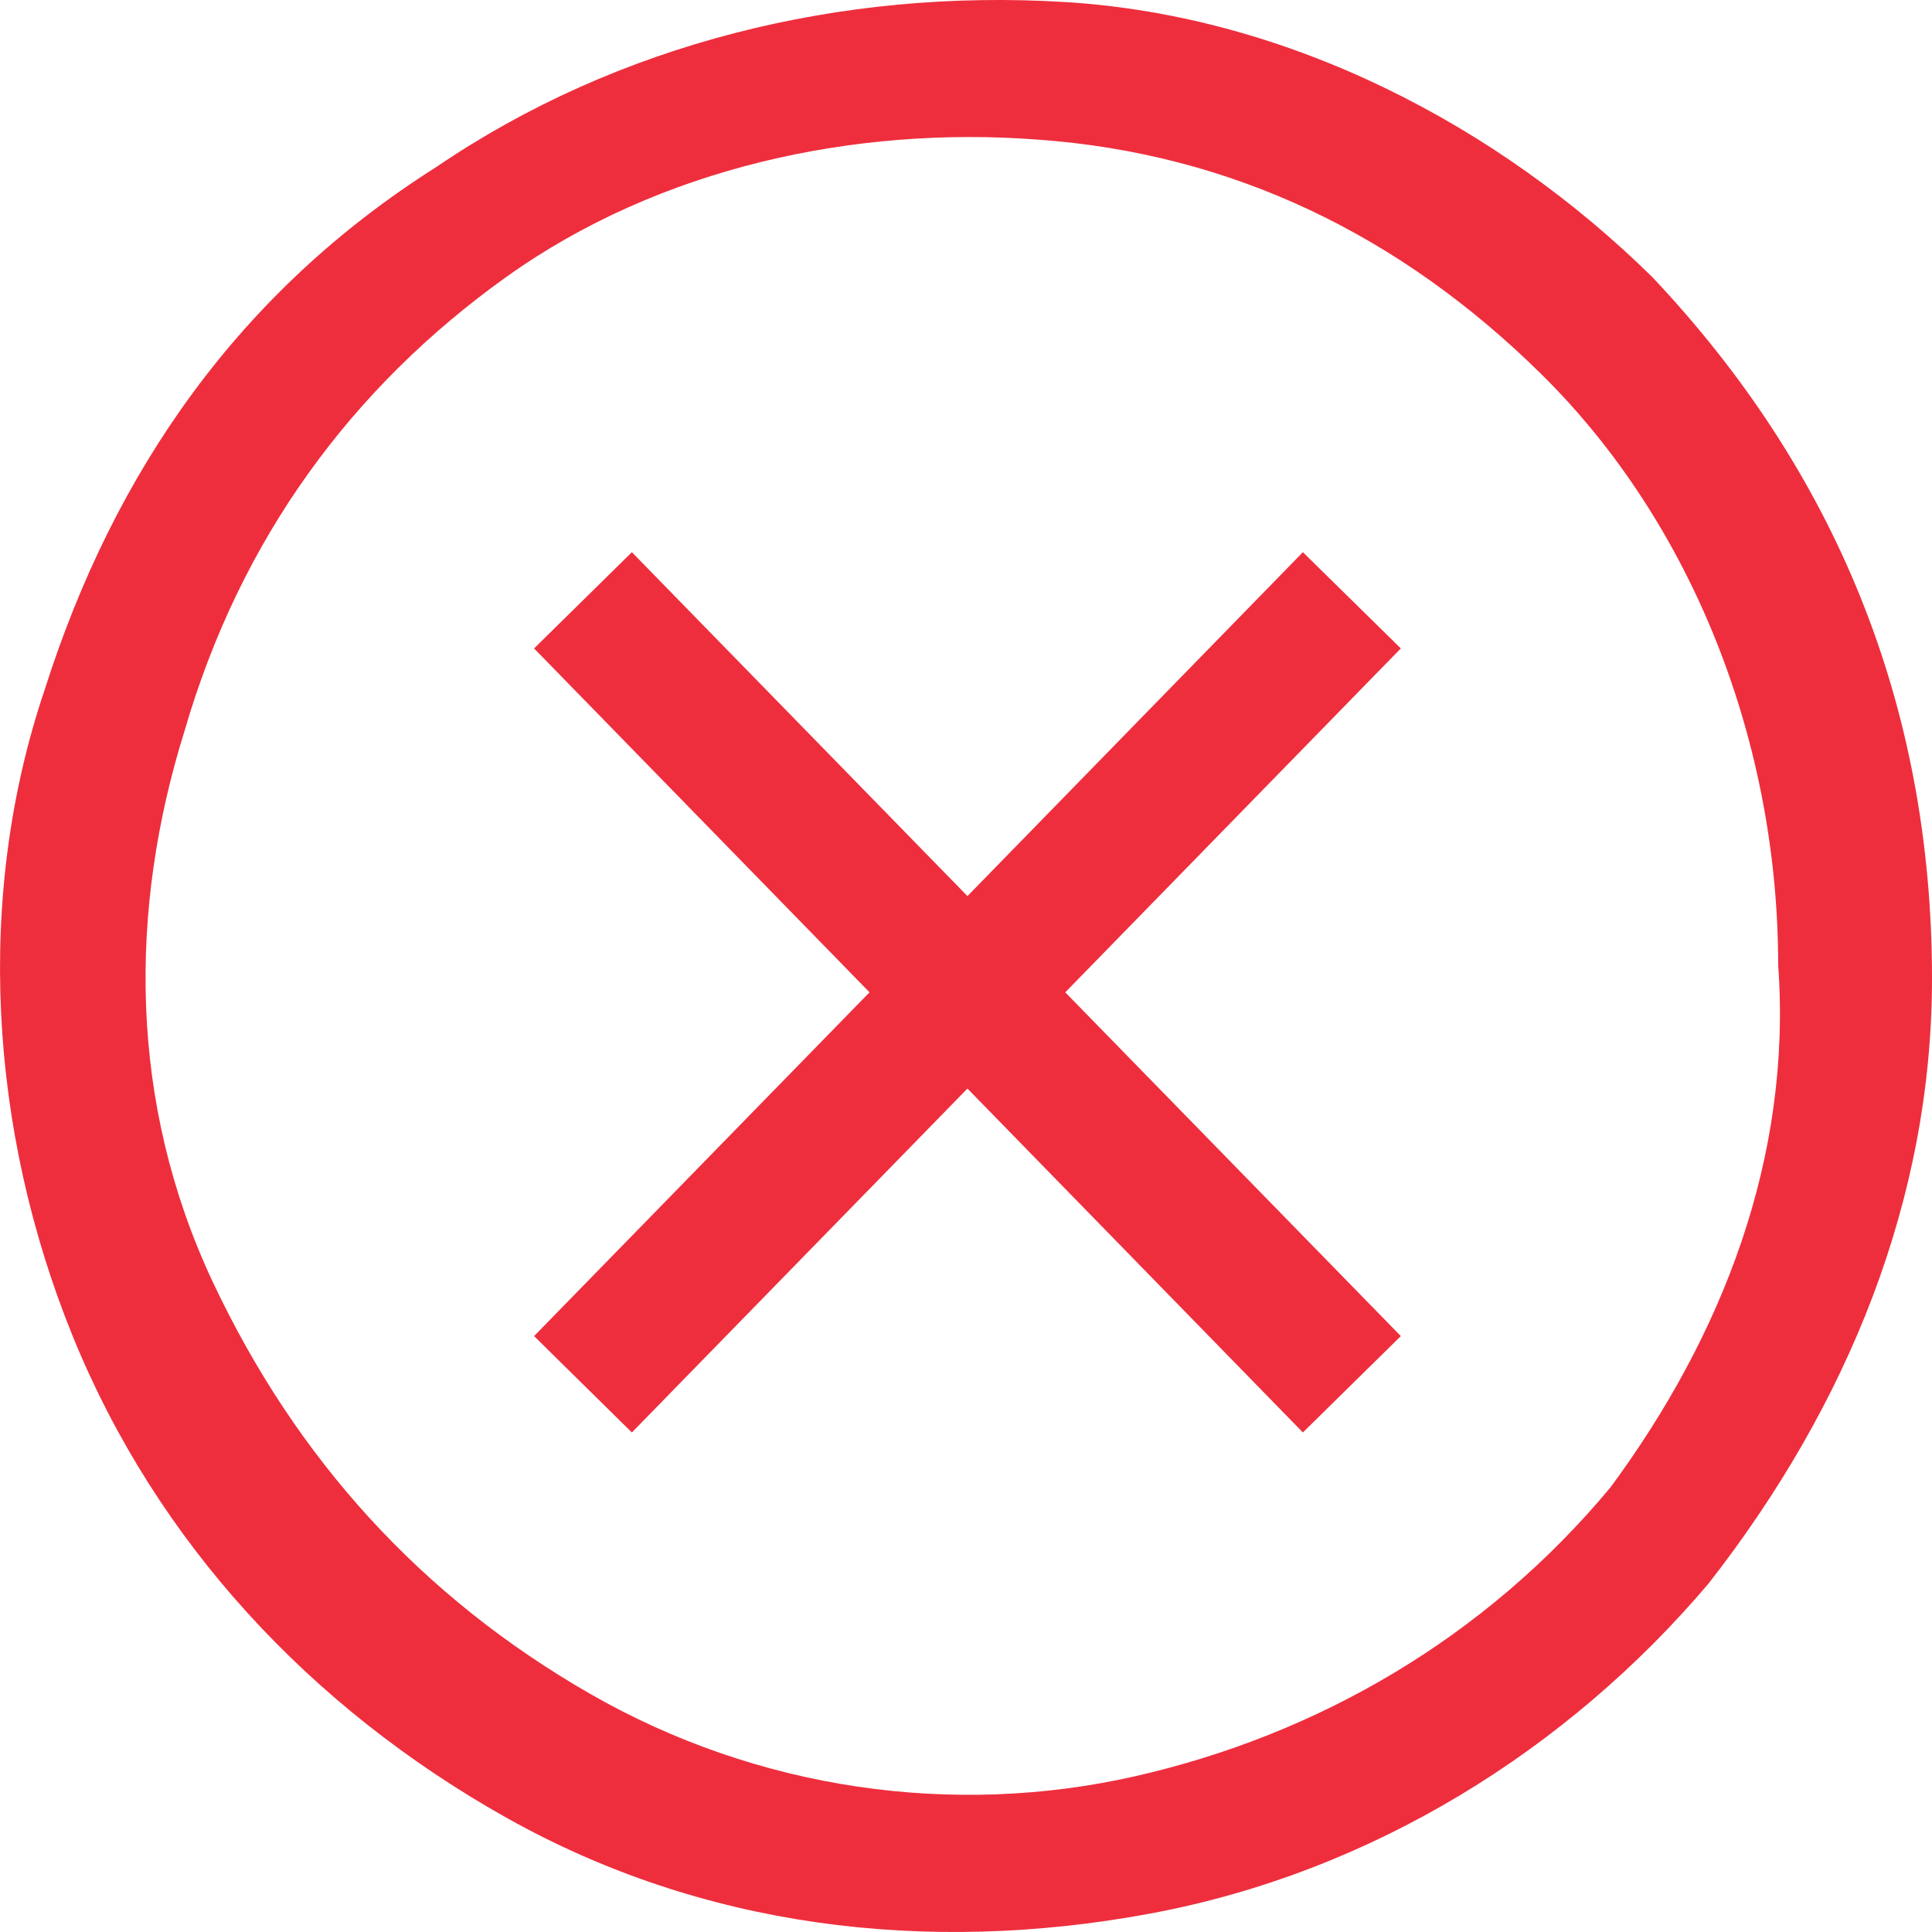 <svg xmlns="http://www.w3.org/2000/svg" width="22" height="22" viewBox="0 0 16 16" fill="#ee2e3d">
  <path d="M 8.822 0.017 C 10.675 0.131 12.411 1.042 13.684 2.295 C 15.19 3.89 16 5.826 16 8.104 C 16 9.926 15.306 11.635 14.148 13.116 C 12.99 14.482 11.369 15.507 9.517 15.849 C 7.664 16.191 5.812 15.963 4.191 15.052 C 2.571 14.141 1.297 12.774 0.602 11.065 C -0.092 9.357 -0.208 7.421 0.37 5.712 C 0.949 3.89 1.991 2.409 3.612 1.384 C 5.117 0.359 6.97 -0.097 8.822 0.017 Z M 9.401 14.71 C 10.905 14.368 12.295 13.571 13.337 12.318 C 14.263 11.065 14.842 9.585 14.726 7.99 C 14.726 6.168 14.032 4.345 12.758 3.092 C 11.601 1.953 10.211 1.27 8.59 1.156 C 7.086 1.042 5.464 1.384 4.191 2.295 C 2.917 3.206 1.991 4.459 1.528 6.054 C 1.065 7.534 1.065 9.129 1.759 10.61 C 2.455 12.09 3.497 13.229 4.886 14.027 C 6.274 14.824 7.896 15.052 9.401 14.71 Z M 8.012 7.421 L 10.79 4.573 L 11.601 5.37 L 8.822 8.218 L 11.601 11.065 L 10.79 11.863 L 8.012 9.015 L 5.233 11.863 L 4.423 11.065 L 7.201 8.218 L 4.423 5.37 L 5.233 4.573 L 8.012 7.421 Z"/>
</svg>
